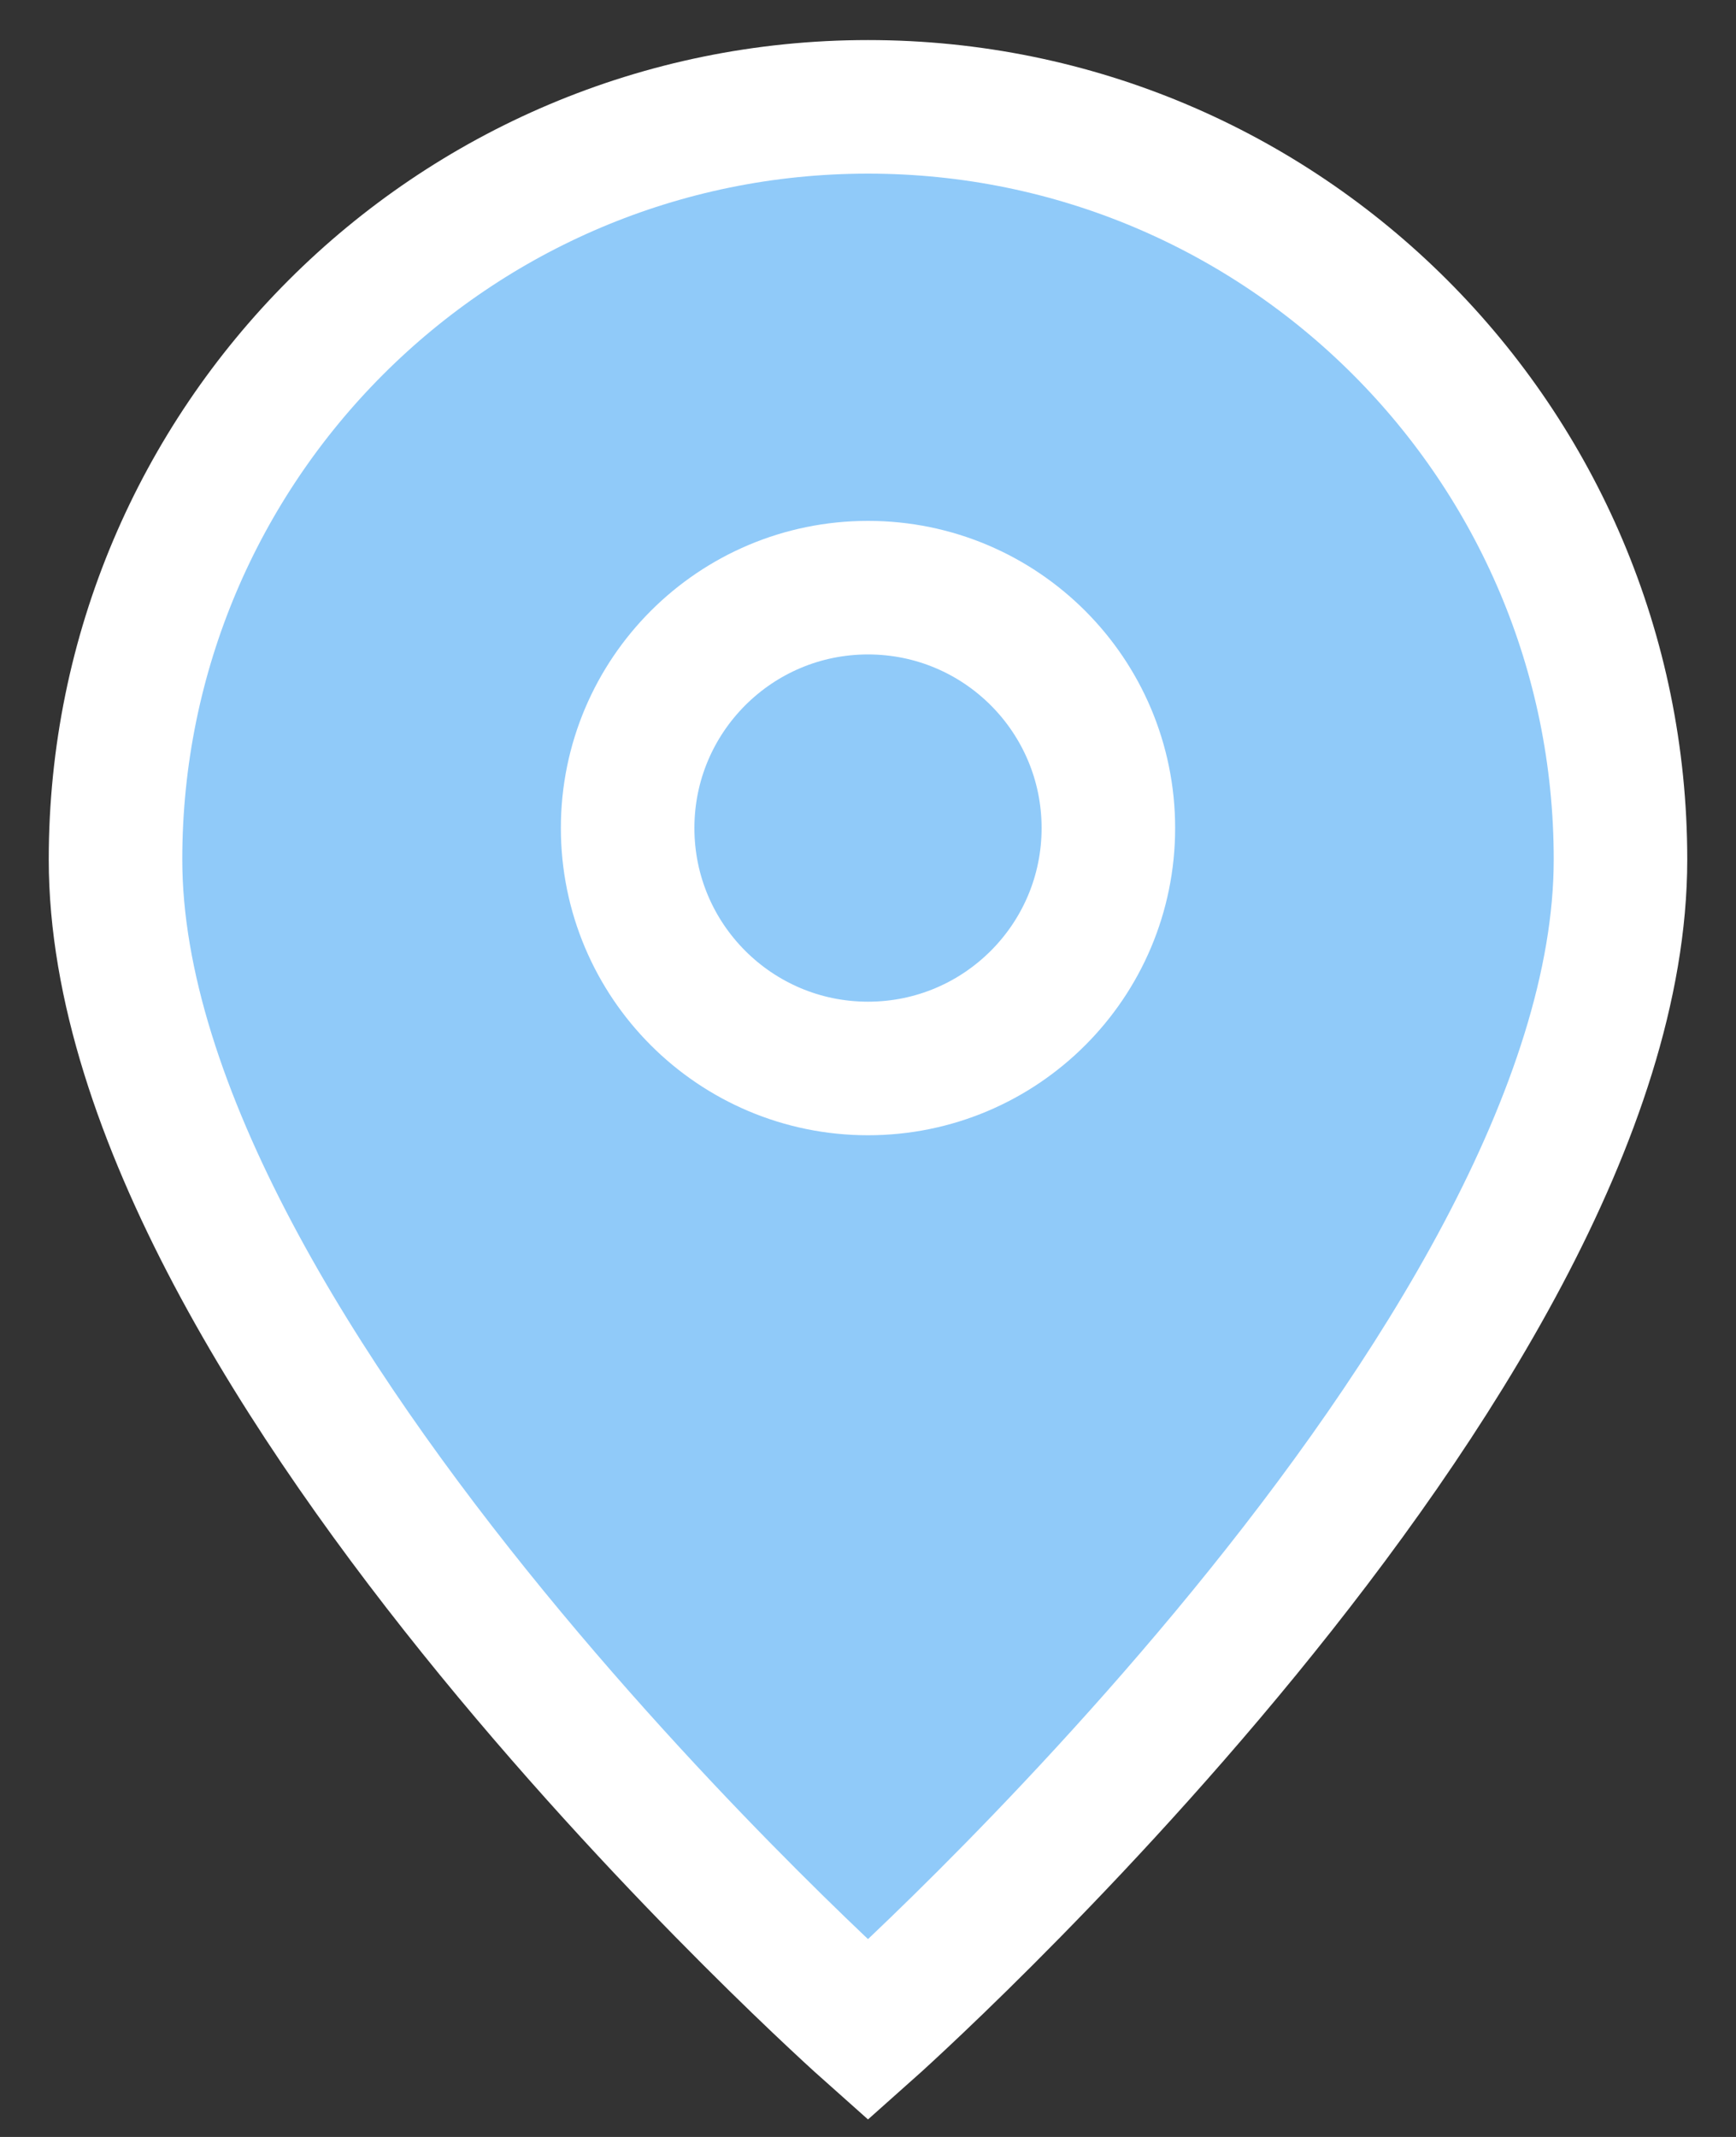 <svg width="26" height="32" viewBox="0 0 26 32" fill="none" xmlns="http://www.w3.org/2000/svg">
<rect x="0" y="0" width="26" height="32" fill="#333333" stroke="none"/>
<path d="M13 30.4C13 30.4 24.27 20.383 24.27 12.87C24.27 6.646 19.224 1.6 13 1.6C6.776 1.6 1.73 6.646 1.73 12.87C1.73 20.383 13 30.4 13 30.4Z" fill="#90CAF9"/>
<path d="M16.6 12.4C16.6 14.388 14.989 16 13 16C11.012 16 9.4 14.388 9.4 12.4C9.4 10.412 11.012 8.8 13 8.8C14.989 8.8 16.6 10.412 16.6 12.4Z" fill="#90CAF9"/>
<path d="M13 30.4C13 30.4 24.27 20.383 24.27 12.87C24.27 6.646 19.224 1.6 13 1.6C6.776 1.6 1.73 6.646 1.73 12.87C1.73 20.383 13 30.4 13 30.4Z" stroke="white" stroke-width="2"/>
<path d="M16.6 12.4C16.6 14.388 14.989 16 13 16C11.012 16 9.4 14.388 9.4 12.4C9.4 10.412 11.012 8.8 13 8.8C14.989 8.8 16.6 10.412 16.6 12.4Z" stroke="white" stroke-width="2"/>
</svg>

